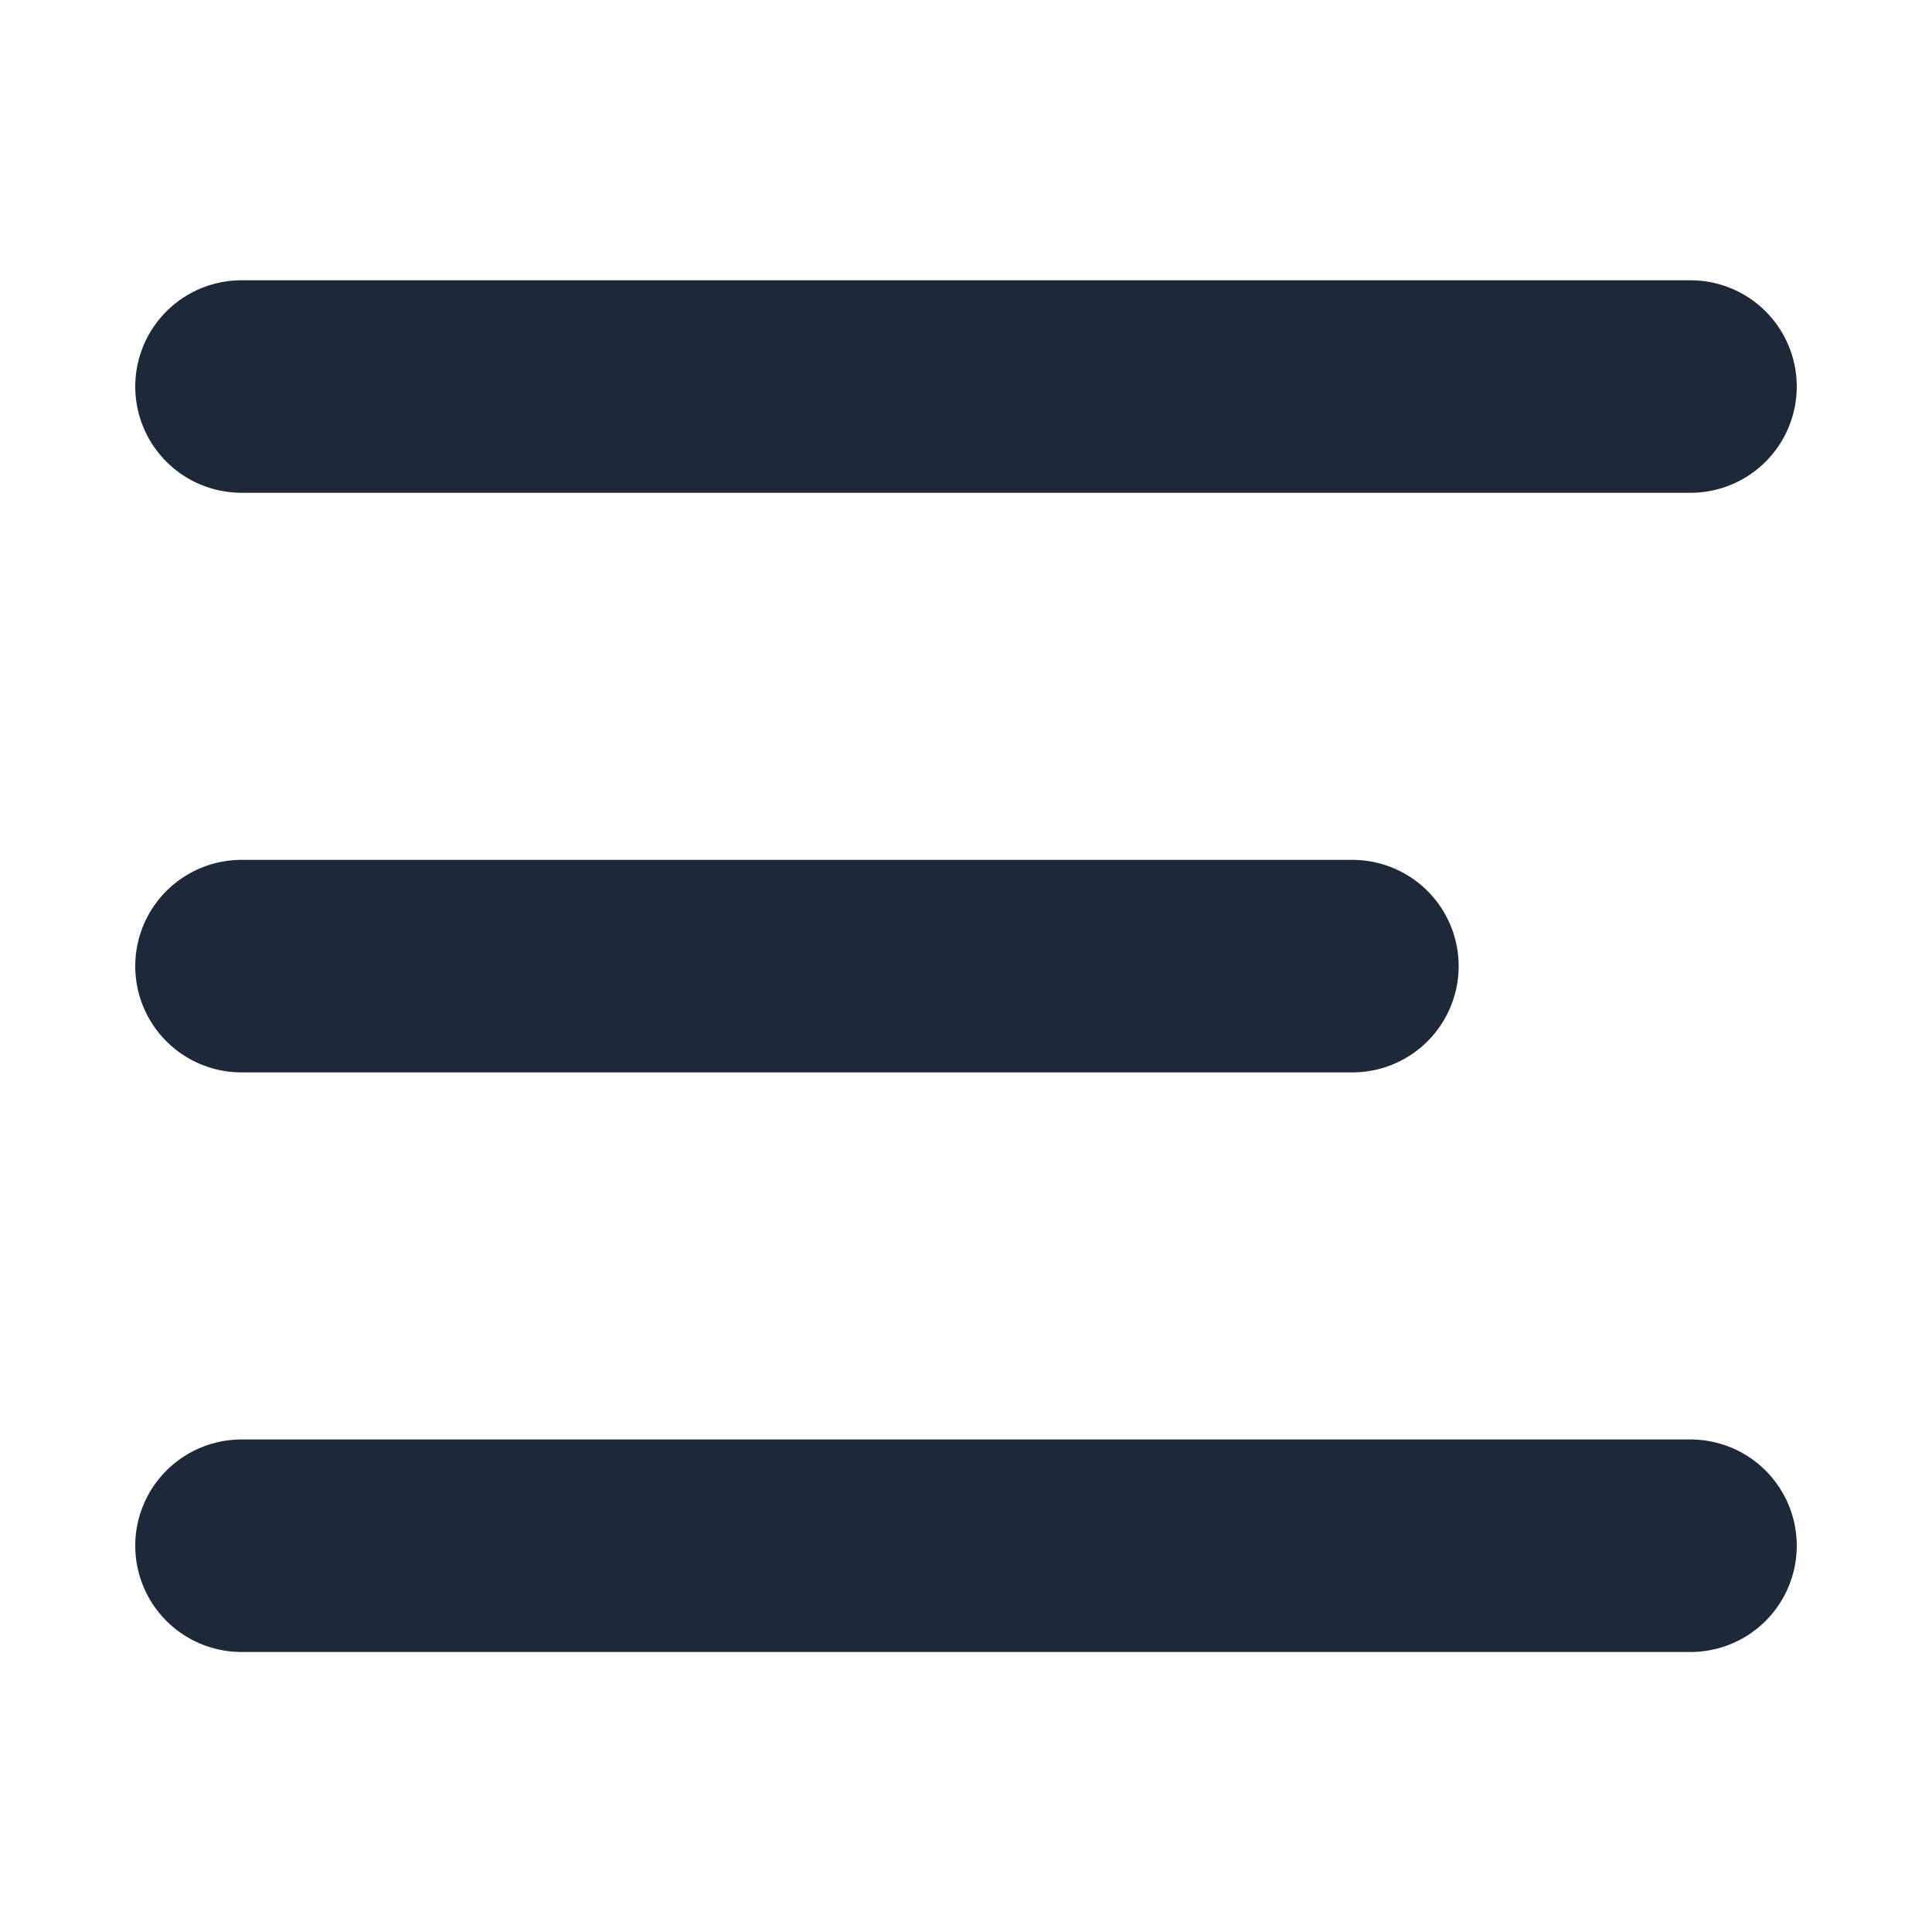 <svg
    width="30"
    height="30"
    viewBox="0 0 30 30"
    fill="none"
    xmlns="http://www.w3.org/2000/svg"
    class="mobile-header"
>
    <path
    d="M3.75 15.002H21M3.75 6.002H26.25M3.75 24.002H26.25"
    stroke="#1D2939"
    stroke-width="3.3"
    stroke-linecap="round"
    stroke-linejoin="round"
    />
</svg>